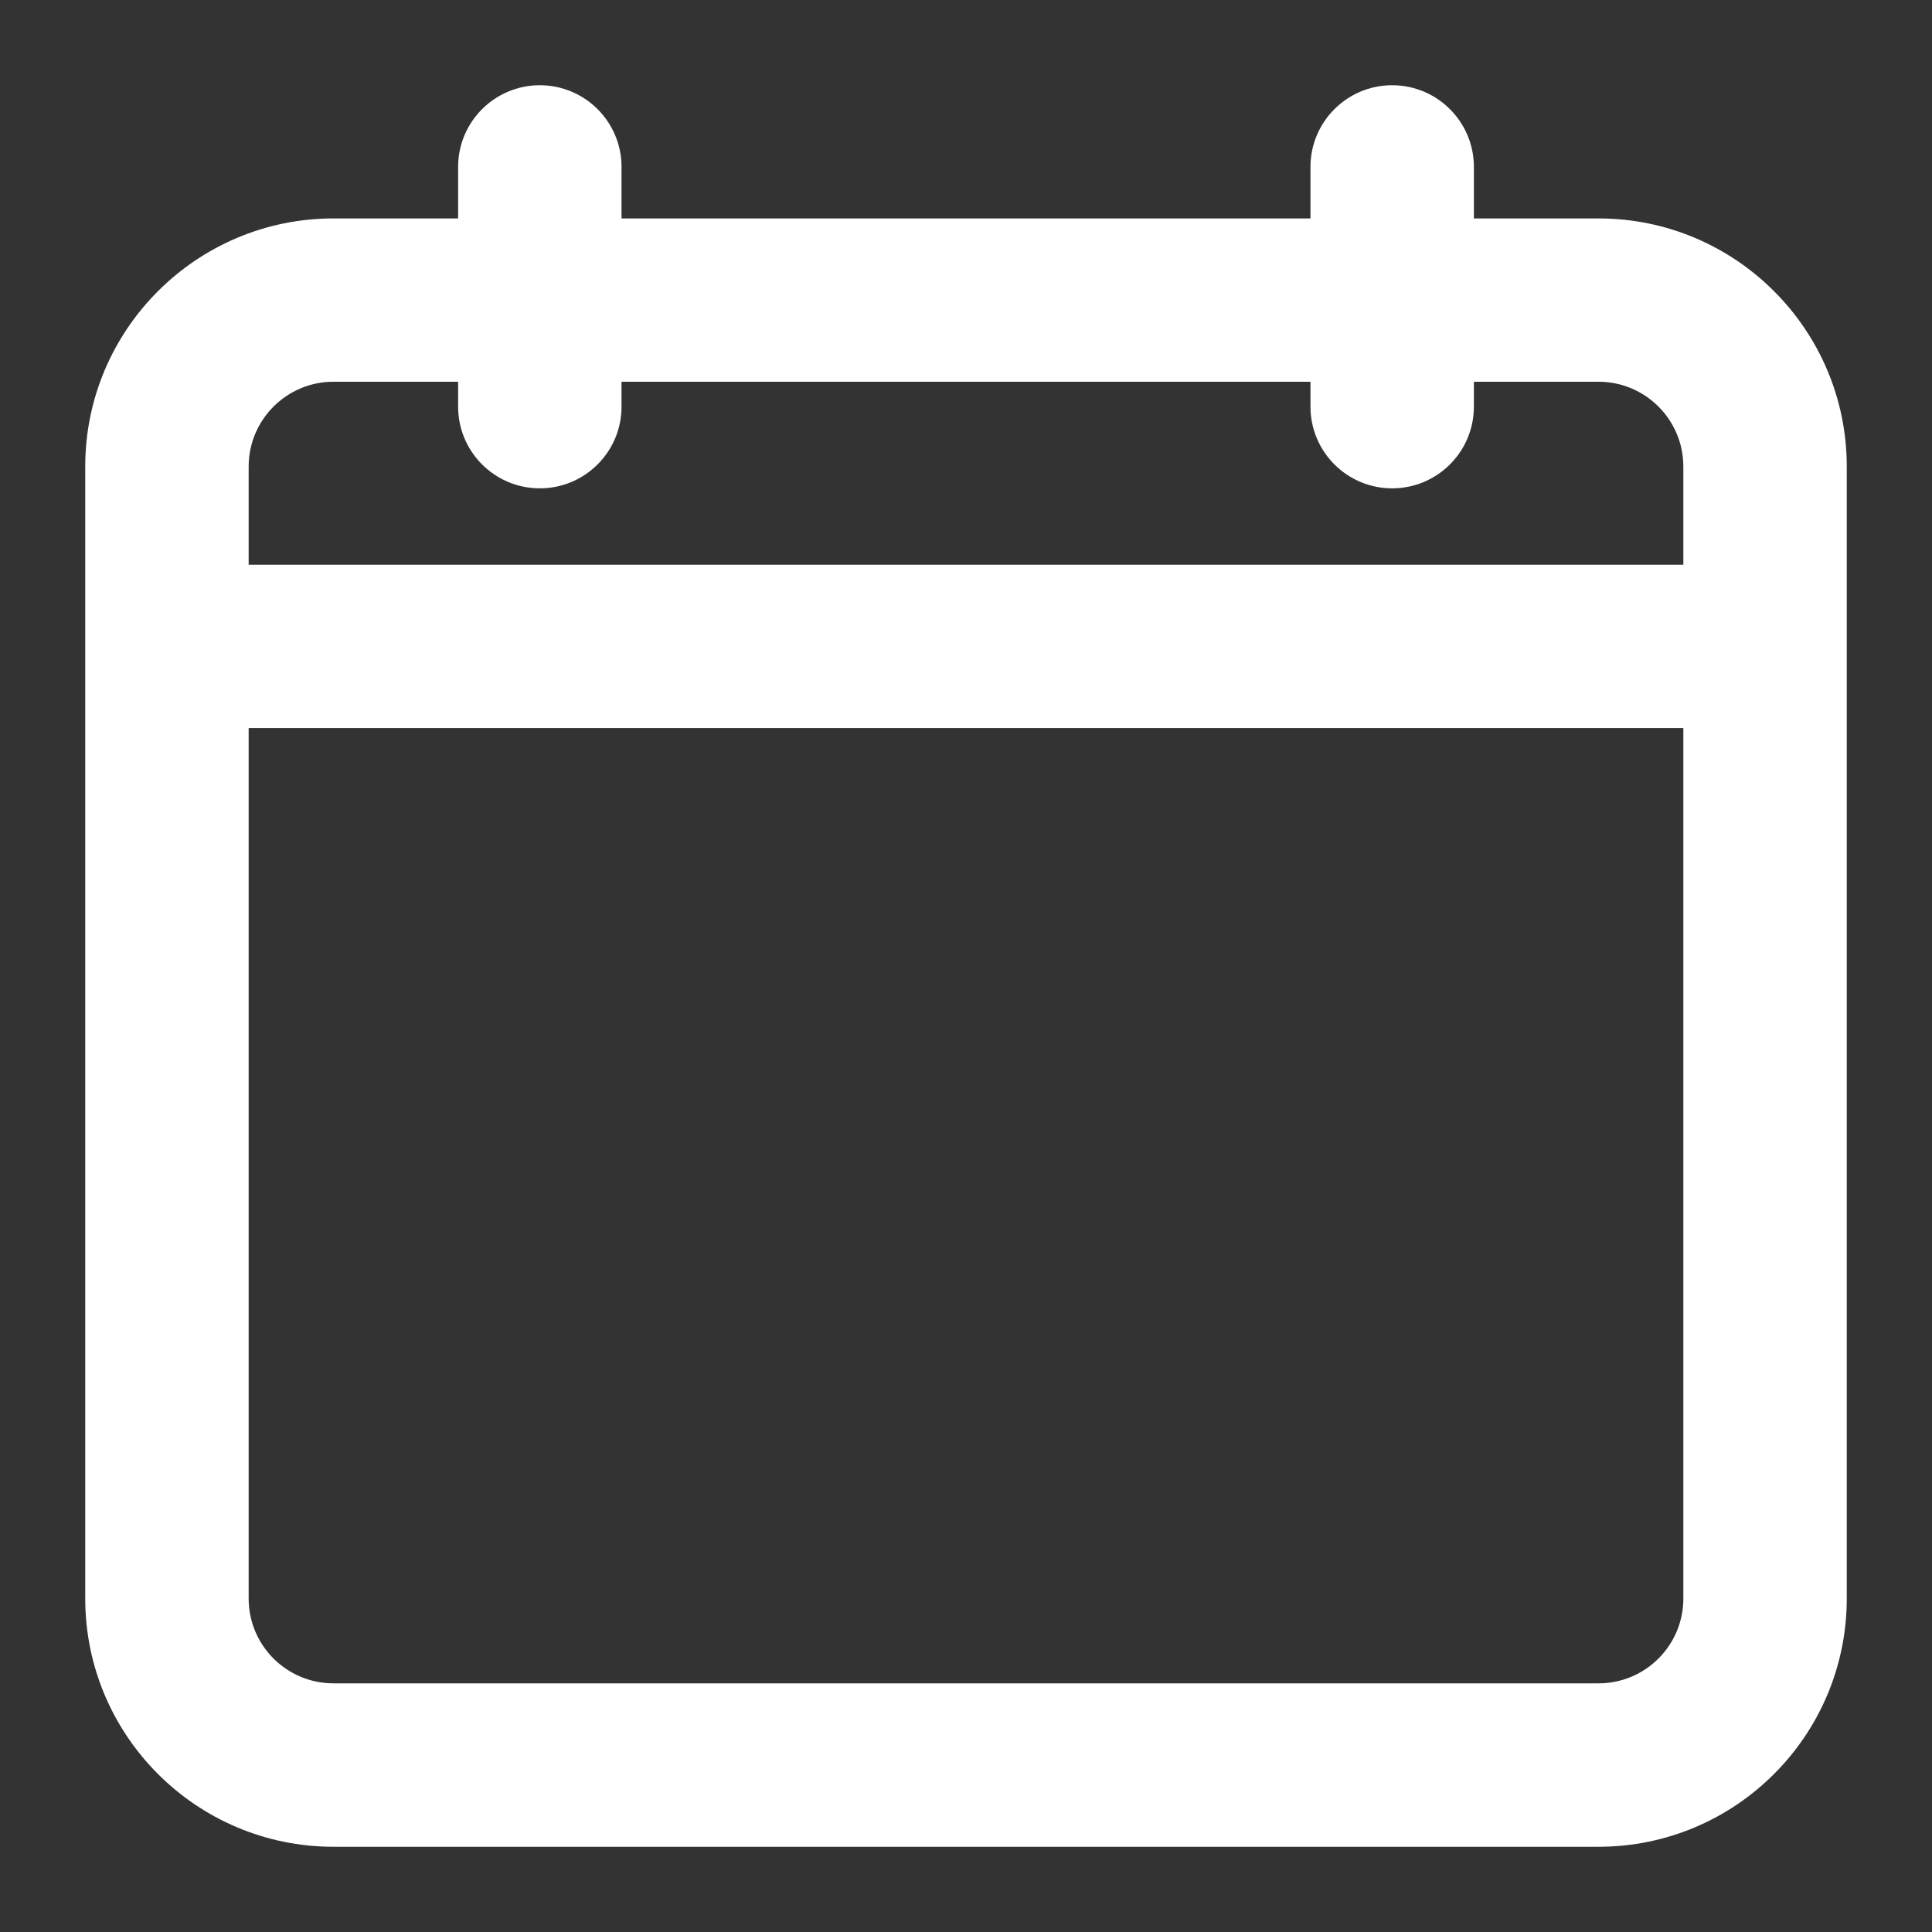 <svg width="17" height="17" viewBox="0 0 17 17" fill="none" xmlns="http://www.w3.org/2000/svg">
<rect x="0" y="0" width="17" height="17" fill="#333333" stroke="none"/>
<path fill-rule="evenodd" clip-rule="evenodd" d="M14.066 2.172H12.719V1.469C12.719 1.21 12.509 1 12.25 1C11.991 1 11.781 1.21 11.781 1.469V2.172H5.219V1.469C5.219 1.21 5.009 1 4.75 1C4.491 1 4.281 1.21 4.281 1.469V2.172H2.934C1.867 2.172 1 3.039 1 4.105V14.066C1 15.133 1.867 16 2.934 16H14.066C15.133 16 16 15.133 16 14.066V4.105C16 3.039 15.133 2.172 14.066 2.172ZM2.934 3.109H4.281V3.578C4.281 3.837 4.491 4.047 4.75 4.047C5.009 4.047 5.219 3.837 5.219 3.578V3.109H11.781V3.578C11.781 3.837 11.991 4.047 12.25 4.047C12.509 4.047 12.719 3.837 12.719 3.578V3.109H14.066C14.616 3.109 15.062 3.556 15.062 4.105V5.219H1.938V4.105C1.938 3.556 2.384 3.109 2.934 3.109ZM2.934 15.062H14.066C14.616 15.062 15.062 14.616 15.062 14.066V6.156H1.938V14.066C1.938 14.616 2.384 15.062 2.934 15.062Z" fill="white"/>
<path d="M12.719 2.172H12.469V2.422H12.719V2.172ZM11.781 2.172V2.422H12.031V2.172H11.781ZM5.219 2.172H4.969V2.422H5.219V2.172ZM4.281 2.172V2.422H4.531V2.172H4.281ZM4.281 3.109H4.531V2.859H4.281V3.109ZM5.219 3.109V2.859H4.969V3.109H5.219ZM11.781 3.109H12.031V2.859H11.781V3.109ZM12.719 3.109V2.859H12.469V3.109H12.719ZM15.062 5.219V5.469H15.312V5.219H15.062ZM1.938 5.219H1.688V5.469H1.938V5.219ZM15.062 6.156H15.312V5.906H15.062V6.156ZM1.938 6.156V5.906H1.688V6.156H1.938ZM12.719 2.422H14.066V1.922H12.719V2.422ZM12.469 1.469V2.172H12.969V1.469H12.469ZM12.25 1.25C12.371 1.25 12.469 1.348 12.469 1.469H12.969C12.969 1.072 12.647 0.75 12.25 0.75V1.25ZM12.031 1.469C12.031 1.348 12.129 1.25 12.25 1.25V0.75C11.853 0.75 11.531 1.072 11.531 1.469H12.031ZM12.031 2.172V1.469H11.531V2.172H12.031ZM5.219 2.422H11.781V1.922H5.219V2.422ZM4.969 1.469V2.172H5.469V1.469H4.969ZM4.75 1.25C4.871 1.25 4.969 1.348 4.969 1.469H5.469C5.469 1.072 5.147 0.75 4.75 0.75V1.25ZM4.531 1.469C4.531 1.348 4.629 1.25 4.75 1.25V0.75C4.353 0.75 4.031 1.072 4.031 1.469H4.531ZM4.531 2.172V1.469H4.031V2.172H4.531ZM2.934 2.422H4.281V1.922H2.934V2.422ZM1.25 4.105C1.25 3.177 2.005 2.422 2.934 2.422V1.922C1.729 1.922 0.75 2.901 0.75 4.105H1.25ZM1.25 14.066V4.105H0.75V14.066H1.25ZM2.934 15.75C2.005 15.75 1.25 14.995 1.25 14.066H0.75C0.75 15.271 1.729 16.25 2.934 16.25V15.75ZM14.066 15.75H2.934V16.25H14.066V15.75ZM15.75 14.066C15.75 14.995 14.995 15.75 14.066 15.75V16.25C15.271 16.25 16.25 15.271 16.25 14.066H15.75ZM15.75 4.105V14.066H16.25V4.105H15.75ZM14.066 2.422C14.995 2.422 15.75 3.177 15.75 4.105H16.25C16.25 2.901 15.271 1.922 14.066 1.922V2.422ZM4.281 2.859H2.934V3.359H4.281V2.859ZM4.531 3.578V3.109H4.031V3.578H4.531ZM4.75 3.797C4.629 3.797 4.531 3.699 4.531 3.578H4.031C4.031 3.975 4.353 4.297 4.75 4.297V3.797ZM4.969 3.578C4.969 3.699 4.871 3.797 4.75 3.797V4.297C5.147 4.297 5.469 3.975 5.469 3.578H4.969ZM4.969 3.109V3.578H5.469V3.109H4.969ZM11.781 2.859H5.219V3.359H11.781V2.859ZM12.031 3.578V3.109H11.531V3.578H12.031ZM12.25 3.797C12.129 3.797 12.031 3.699 12.031 3.578H11.531C11.531 3.975 11.853 4.297 12.25 4.297V3.797ZM12.469 3.578C12.469 3.699 12.371 3.797 12.25 3.797V4.297C12.647 4.297 12.969 3.975 12.969 3.578H12.469ZM12.469 3.109V3.578H12.969V3.109H12.469ZM14.066 2.859H12.719V3.359H14.066V2.859ZM15.312 4.105C15.312 3.418 14.754 2.859 14.066 2.859V3.359C14.478 3.359 14.812 3.694 14.812 4.105H15.312ZM15.312 5.219V4.105H14.812V5.219H15.312ZM1.938 5.469H15.062V4.969H1.938V5.469ZM1.688 4.105V5.219H2.188V4.105H1.688ZM2.934 2.859C2.246 2.859 1.688 3.418 1.688 4.105H2.188C2.188 3.694 2.522 3.359 2.934 3.359V2.859ZM14.066 14.812H2.934V15.312H14.066V14.812ZM14.812 14.066C14.812 14.478 14.478 14.812 14.066 14.812V15.312C14.754 15.312 15.312 14.754 15.312 14.066H14.812ZM14.812 6.156V14.066H15.312V6.156H14.812ZM1.938 6.406H15.062V5.906H1.938V6.406ZM2.188 14.066V6.156H1.688V14.066H2.188ZM2.934 14.812C2.522 14.812 2.188 14.478 2.188 14.066H1.688C1.688 14.754 2.246 15.312 2.934 15.312V14.812Z" fill="white"/>
</svg>
